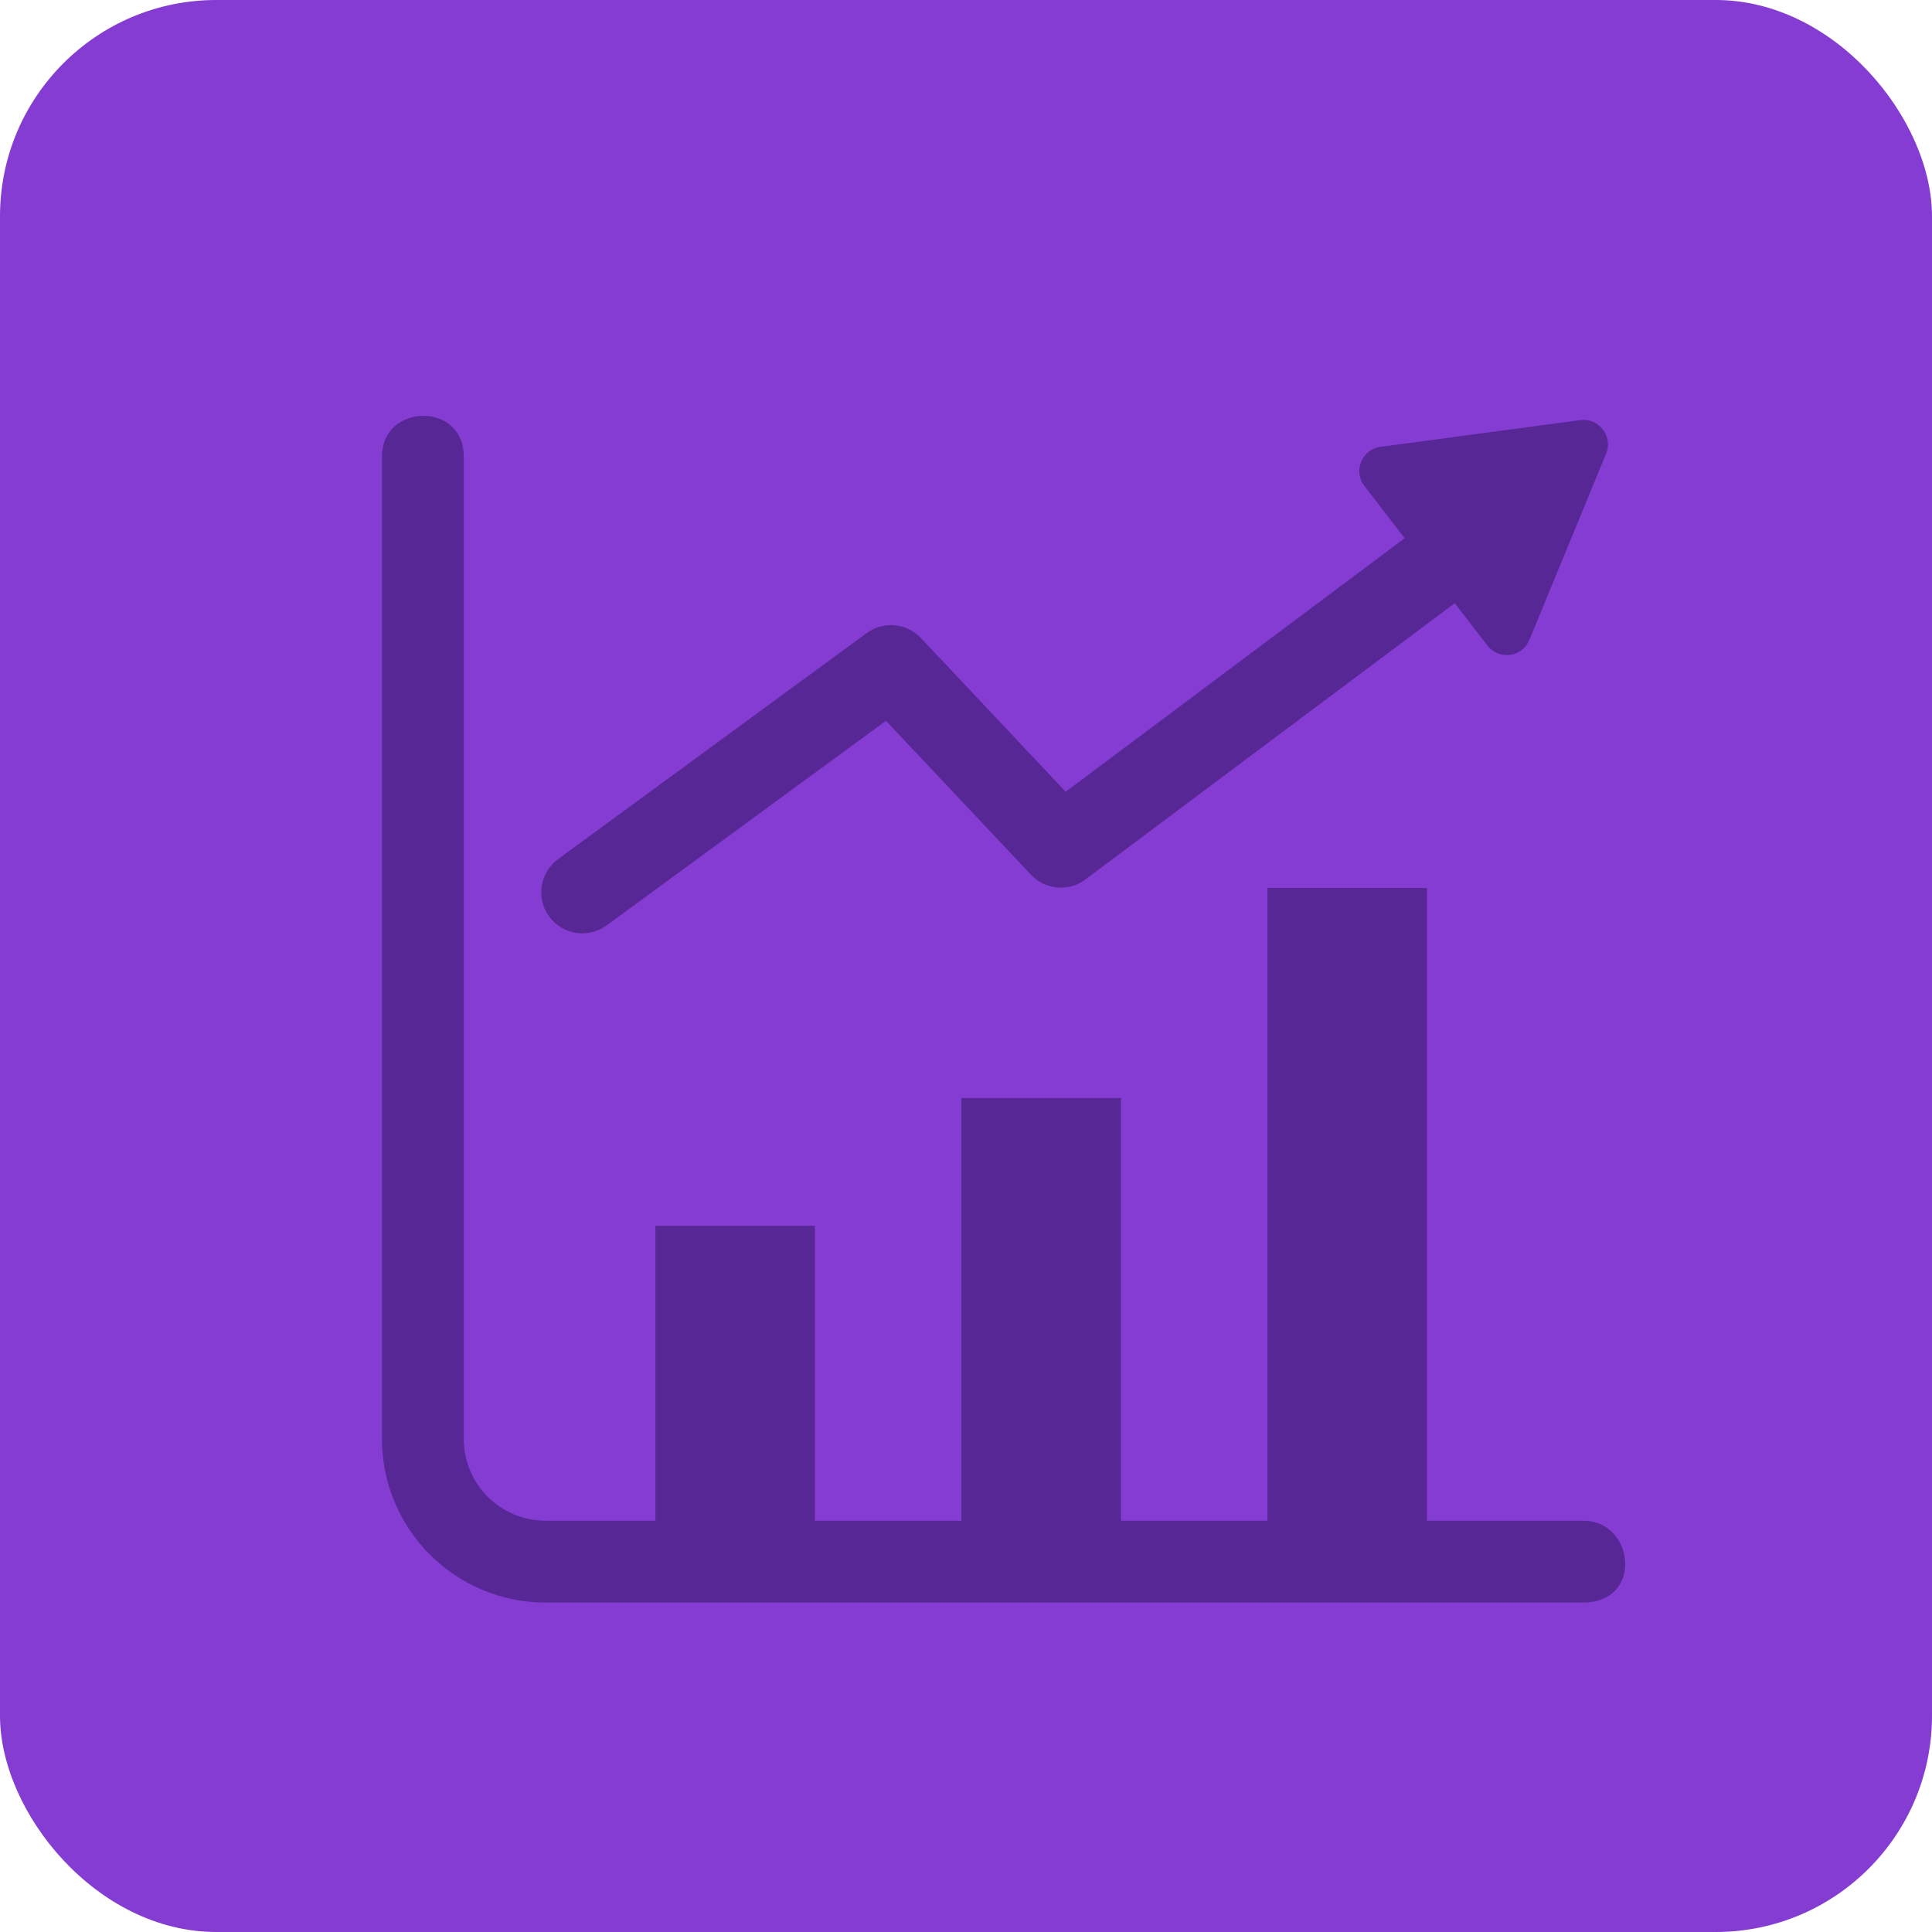 <?xml version="1.0" encoding="UTF-8"?>
<svg id="Capa_1" xmlns="http://www.w3.org/2000/svg" version="1.1" viewBox="0 0 80.498 80.498">
  <!-- Generator: Adobe Illustrator 29.5.1, SVG Export Plug-In . SVG Version: 2.1.0 Build 141)  -->
  <defs>
    <style>
      .st0 {
        fill: #582796;
        fill-rule: evenodd;
      }

      .st1 {
        fill: #853cd3;
      }
    </style>
  </defs>
  <rect class="st1" x="0" y="0" width="80.498" height="80.498" rx="9.01" ry="9.01"/>
  <g>
    <path class="st0" d="M65.971,63.362h-6.515v-26.366h-6.649v26.365l-6.101-0v-17.612h-6.649v17.612l-6.101-0v-12.287h-6.649v12.287l-3.914-0h-.661c-1.882,0-3.409-1.526-3.409-3.412V19.019c0-2.3-3.409-2.215-3.409,0v40.93c0,3.769,3.052,6.823,6.818,6.823l43.221-.001c2.545,0,2.143-3.41.018-3.41Z"/>
    <path class="st0" d="M25.275,38.558l11.64-8.526,6.04,6.414c.625.664,1.654.718,2.344.141l15.314-11.455,1.362,1.768c.471.611,1.446.496,1.746-.235l3.195-7.756c.303-.713-.282-1.508-1.069-1.405l-8.299,1.109c-.781.081-1.191.997-.7,1.634l1.678,2.177-14.124,10.565-6.007-6.379c-.581-.645-1.568-.758-2.283-.234l-12.86,9.42c-.763.559-.928,1.63-.369,2.393.559.763,1.63.928,2.393.369Z"/>
  </g>
</svg>
